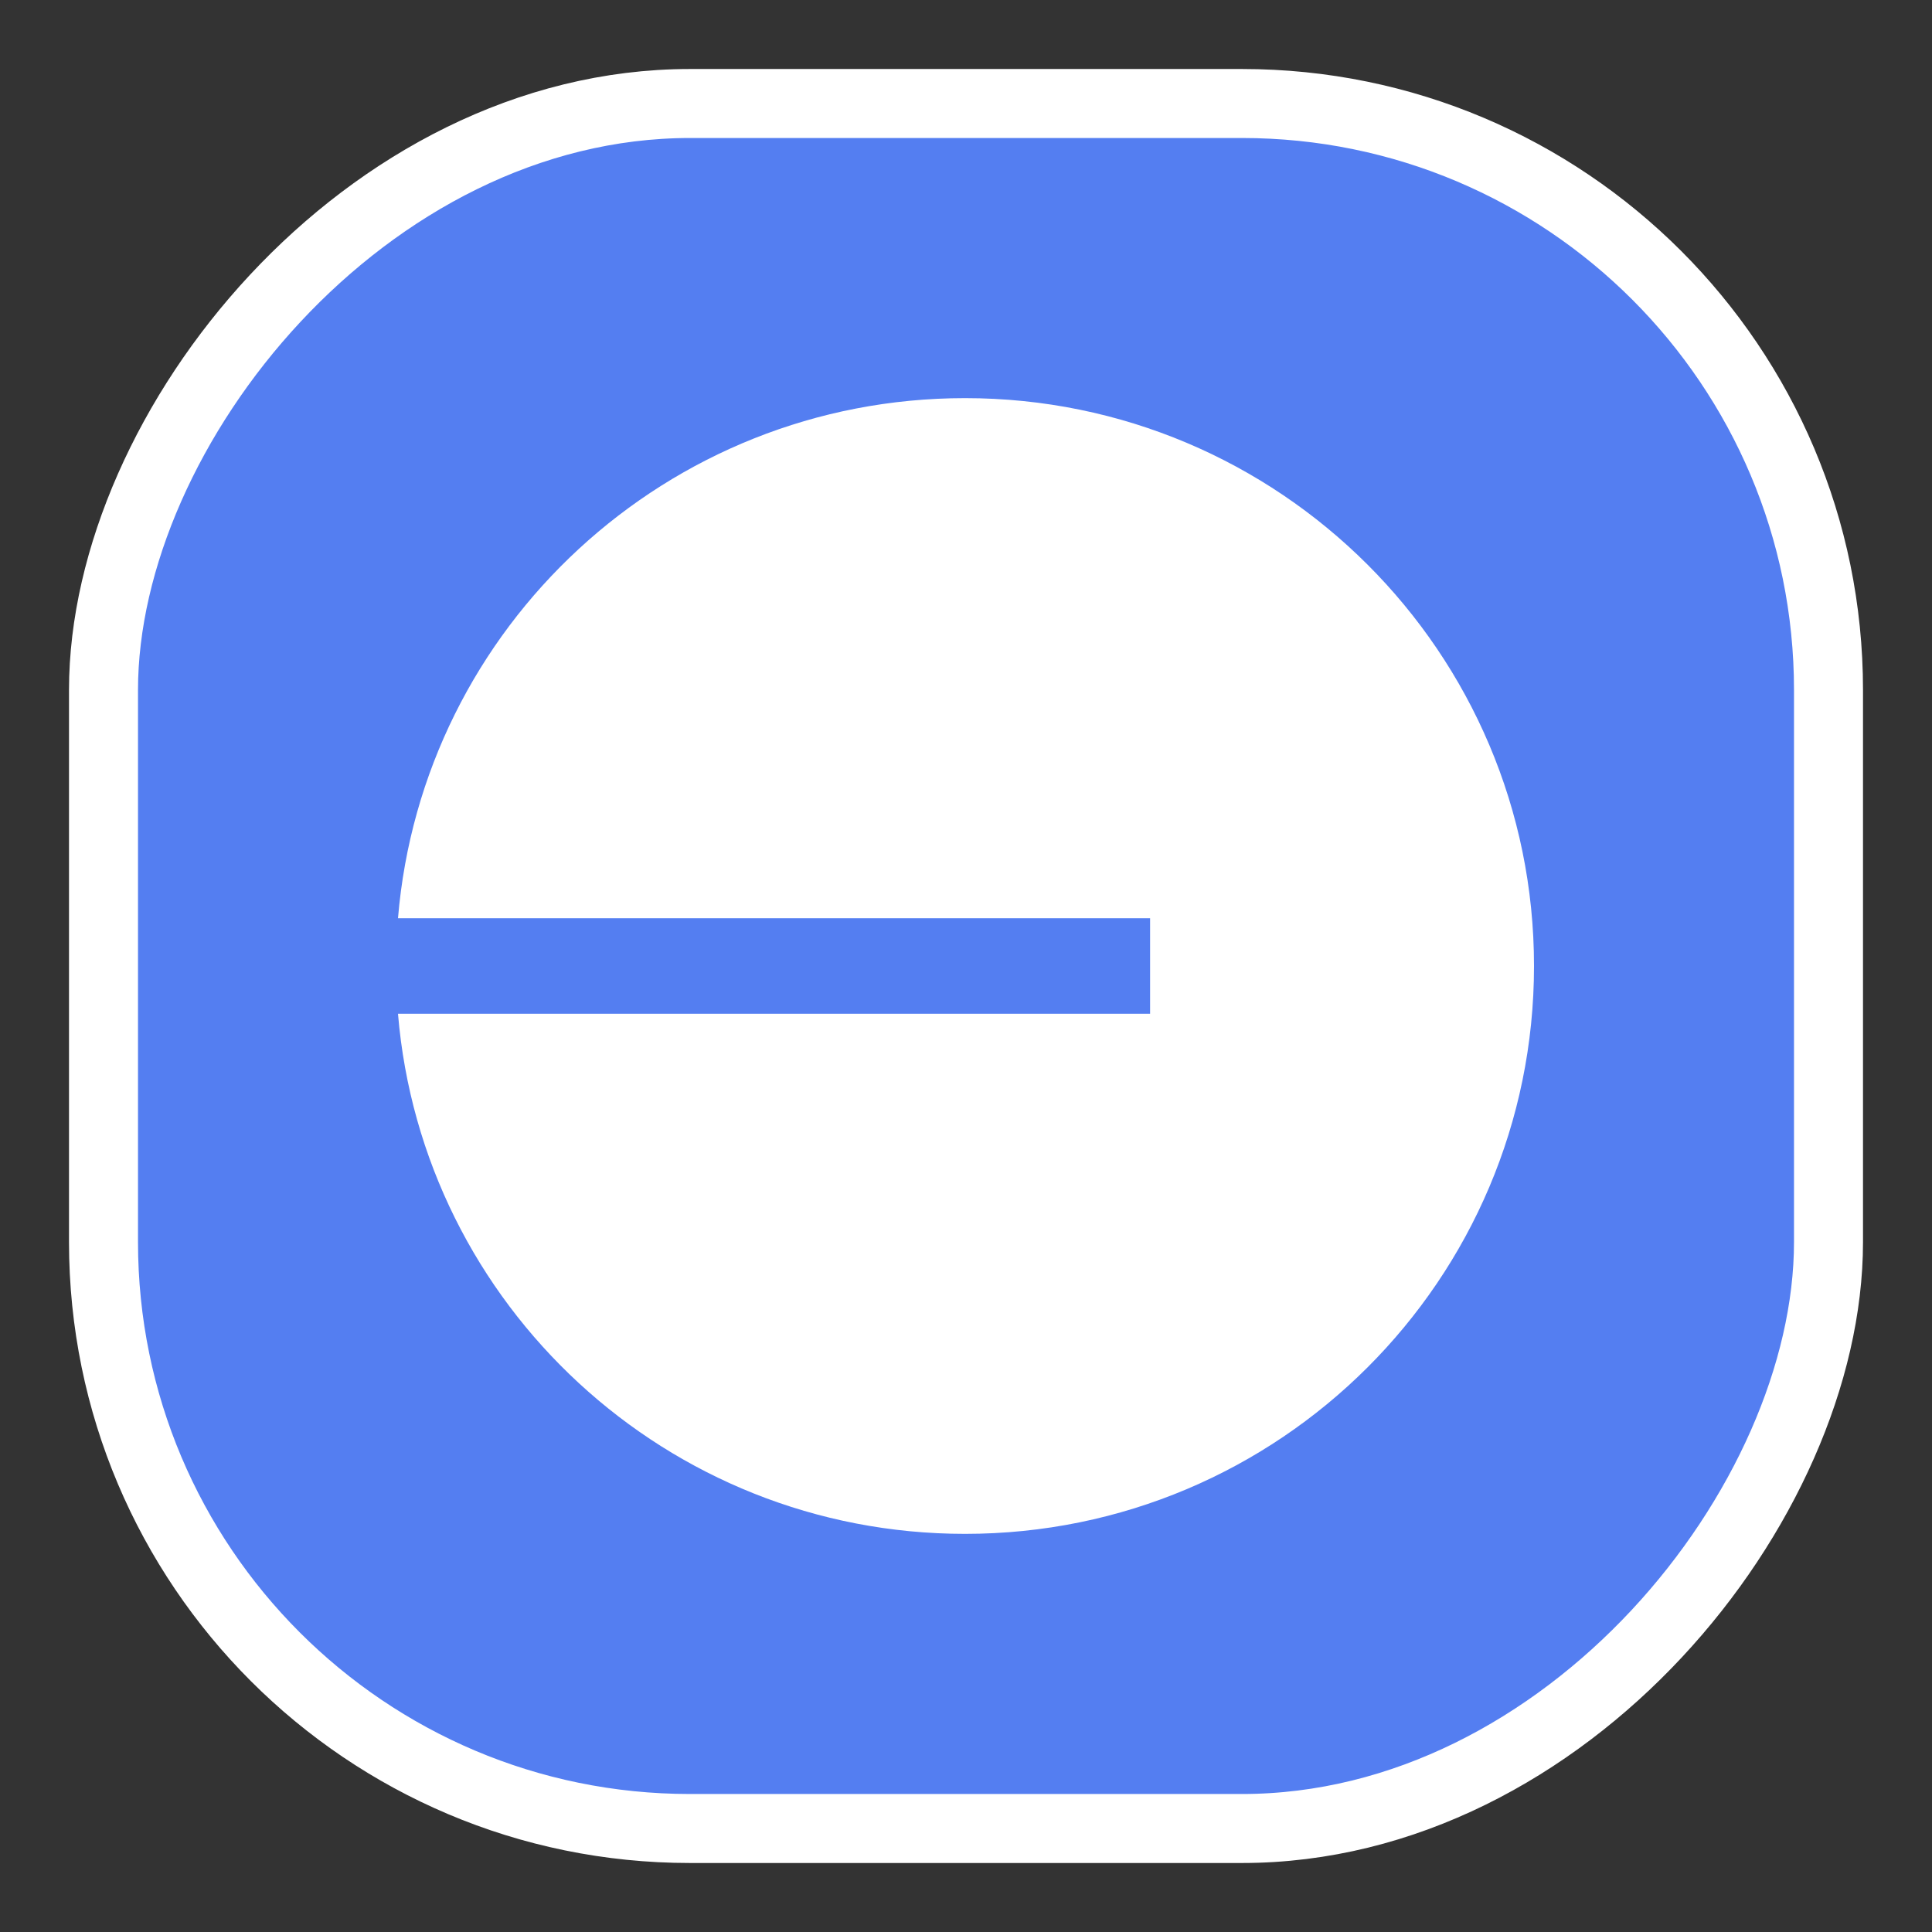 <svg width="14" height="14" viewBox="0 0 14 14" fill="none" xmlns="http://www.w3.org/2000/svg">
    <rect x="0" y="0" width="14" height="14" fill="#333333" stroke="none"/>
    <rect x="0.25" y="-0.25" width="12.5" height="12.5" rx="4.25"
        transform="matrix(-1 0 0 1 13.5 1)" fill="#547EF1" />
    <rect x="0.25" y="-0.25" width="12.5" height="12.5" rx="4.25"
        transform="matrix(-1 0 0 1 13.5 1)" stroke="white" stroke-width="0.5" />
    <path
        d="M6.993 11.115C9.27 11.115 11.116 9.273 11.116 7C11.116 4.727 9.27 2.885 6.993 2.885C4.832 2.885 3.06 4.543 2.884 6.654H8.334V7.346H2.884C3.06 9.457 4.832 11.115 6.993 11.115Z"
        fill="white" />
</svg>